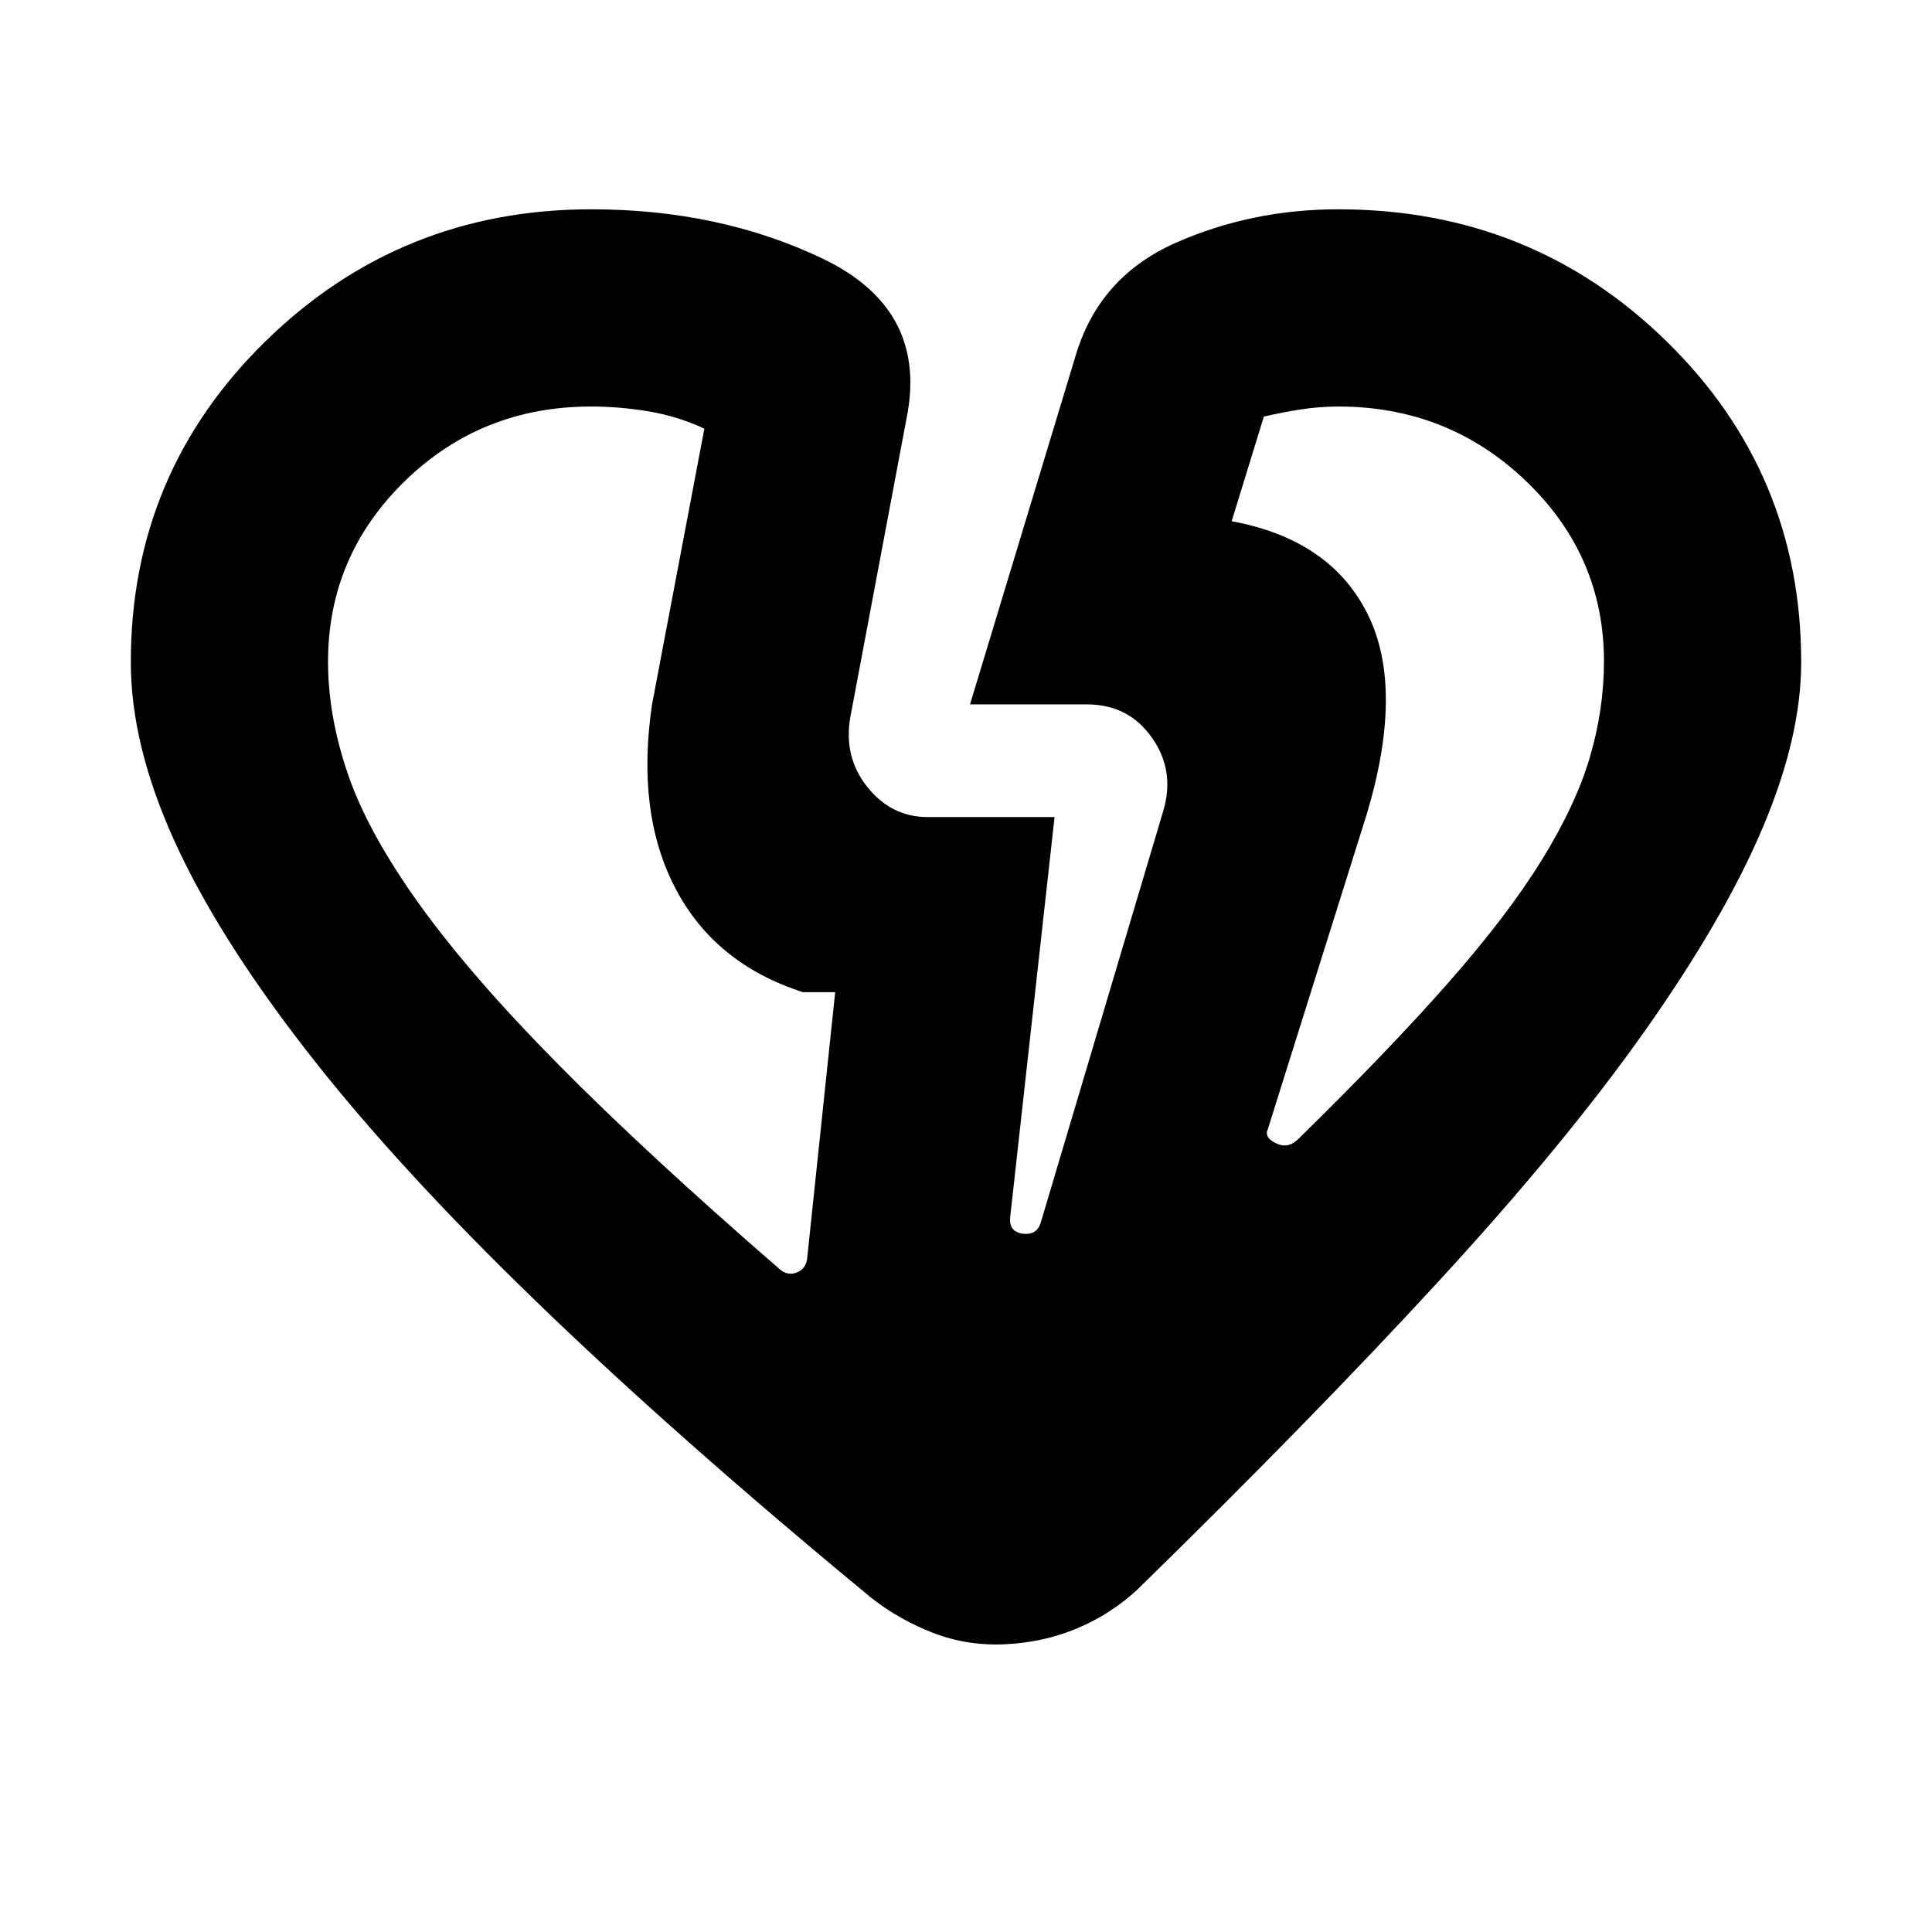 <svg xmlns="http://www.w3.org/2000/svg" height="20" viewBox="0 -960 960 960" width="20"><path d="M163-631.18Q163-604 173-575t35.5 64.5q25.5 35.5 69 79.5t109.17 101q4.09 4 8.7 2.5 4.61-1.5 5.63-6.5l14-133h-16q-43.7-14-63.35-51.5T324-610l26-137q-13.29-6.18-27.73-8.59-14.44-2.41-28.51-2.41-54.62 0-92.69 37.14T163-631.18Zm634-.21q0-52.37-38.66-89.49Q719.69-758 665-758q-9.5 0-19 1.5t-18 3.5l-16 52q49 9 67.5 46t-.5 100l-49 156q-2 4.17 4 7.08 6 2.92 11.08-2.08 44.92-44 74.42-77.5t46.5-61q17-27.5 24-51.26 7-23.76 7-47.63ZM679-555Zm-355-55Zm176 467q-19 1-36-5.5T433-166q-97-80-166.75-147.49-69.74-67.48-114-124.5Q108-495 86.5-542.5 65-590 65-631q0-94 67-159.5T293.79-856q63.7 0 114.95 24.5Q460-807 451-755l-28.43 151.07Q419-584 430.93-569T461-554h63l-22 198.39q-1 7.61 6.19 8.61 7.19 1 9.1-6L578-557q6-20-5.64-36.5Q560.73-610 540-610h-58l53-175q12-38 49.56-54.5Q622.11-856 665-856q96 0 163 65.5T895-631q0 37-19 82t-58.5 101Q778-392 715-323.5T565-170q-13 12-29.5 19t-35.5 8Z"/></svg>